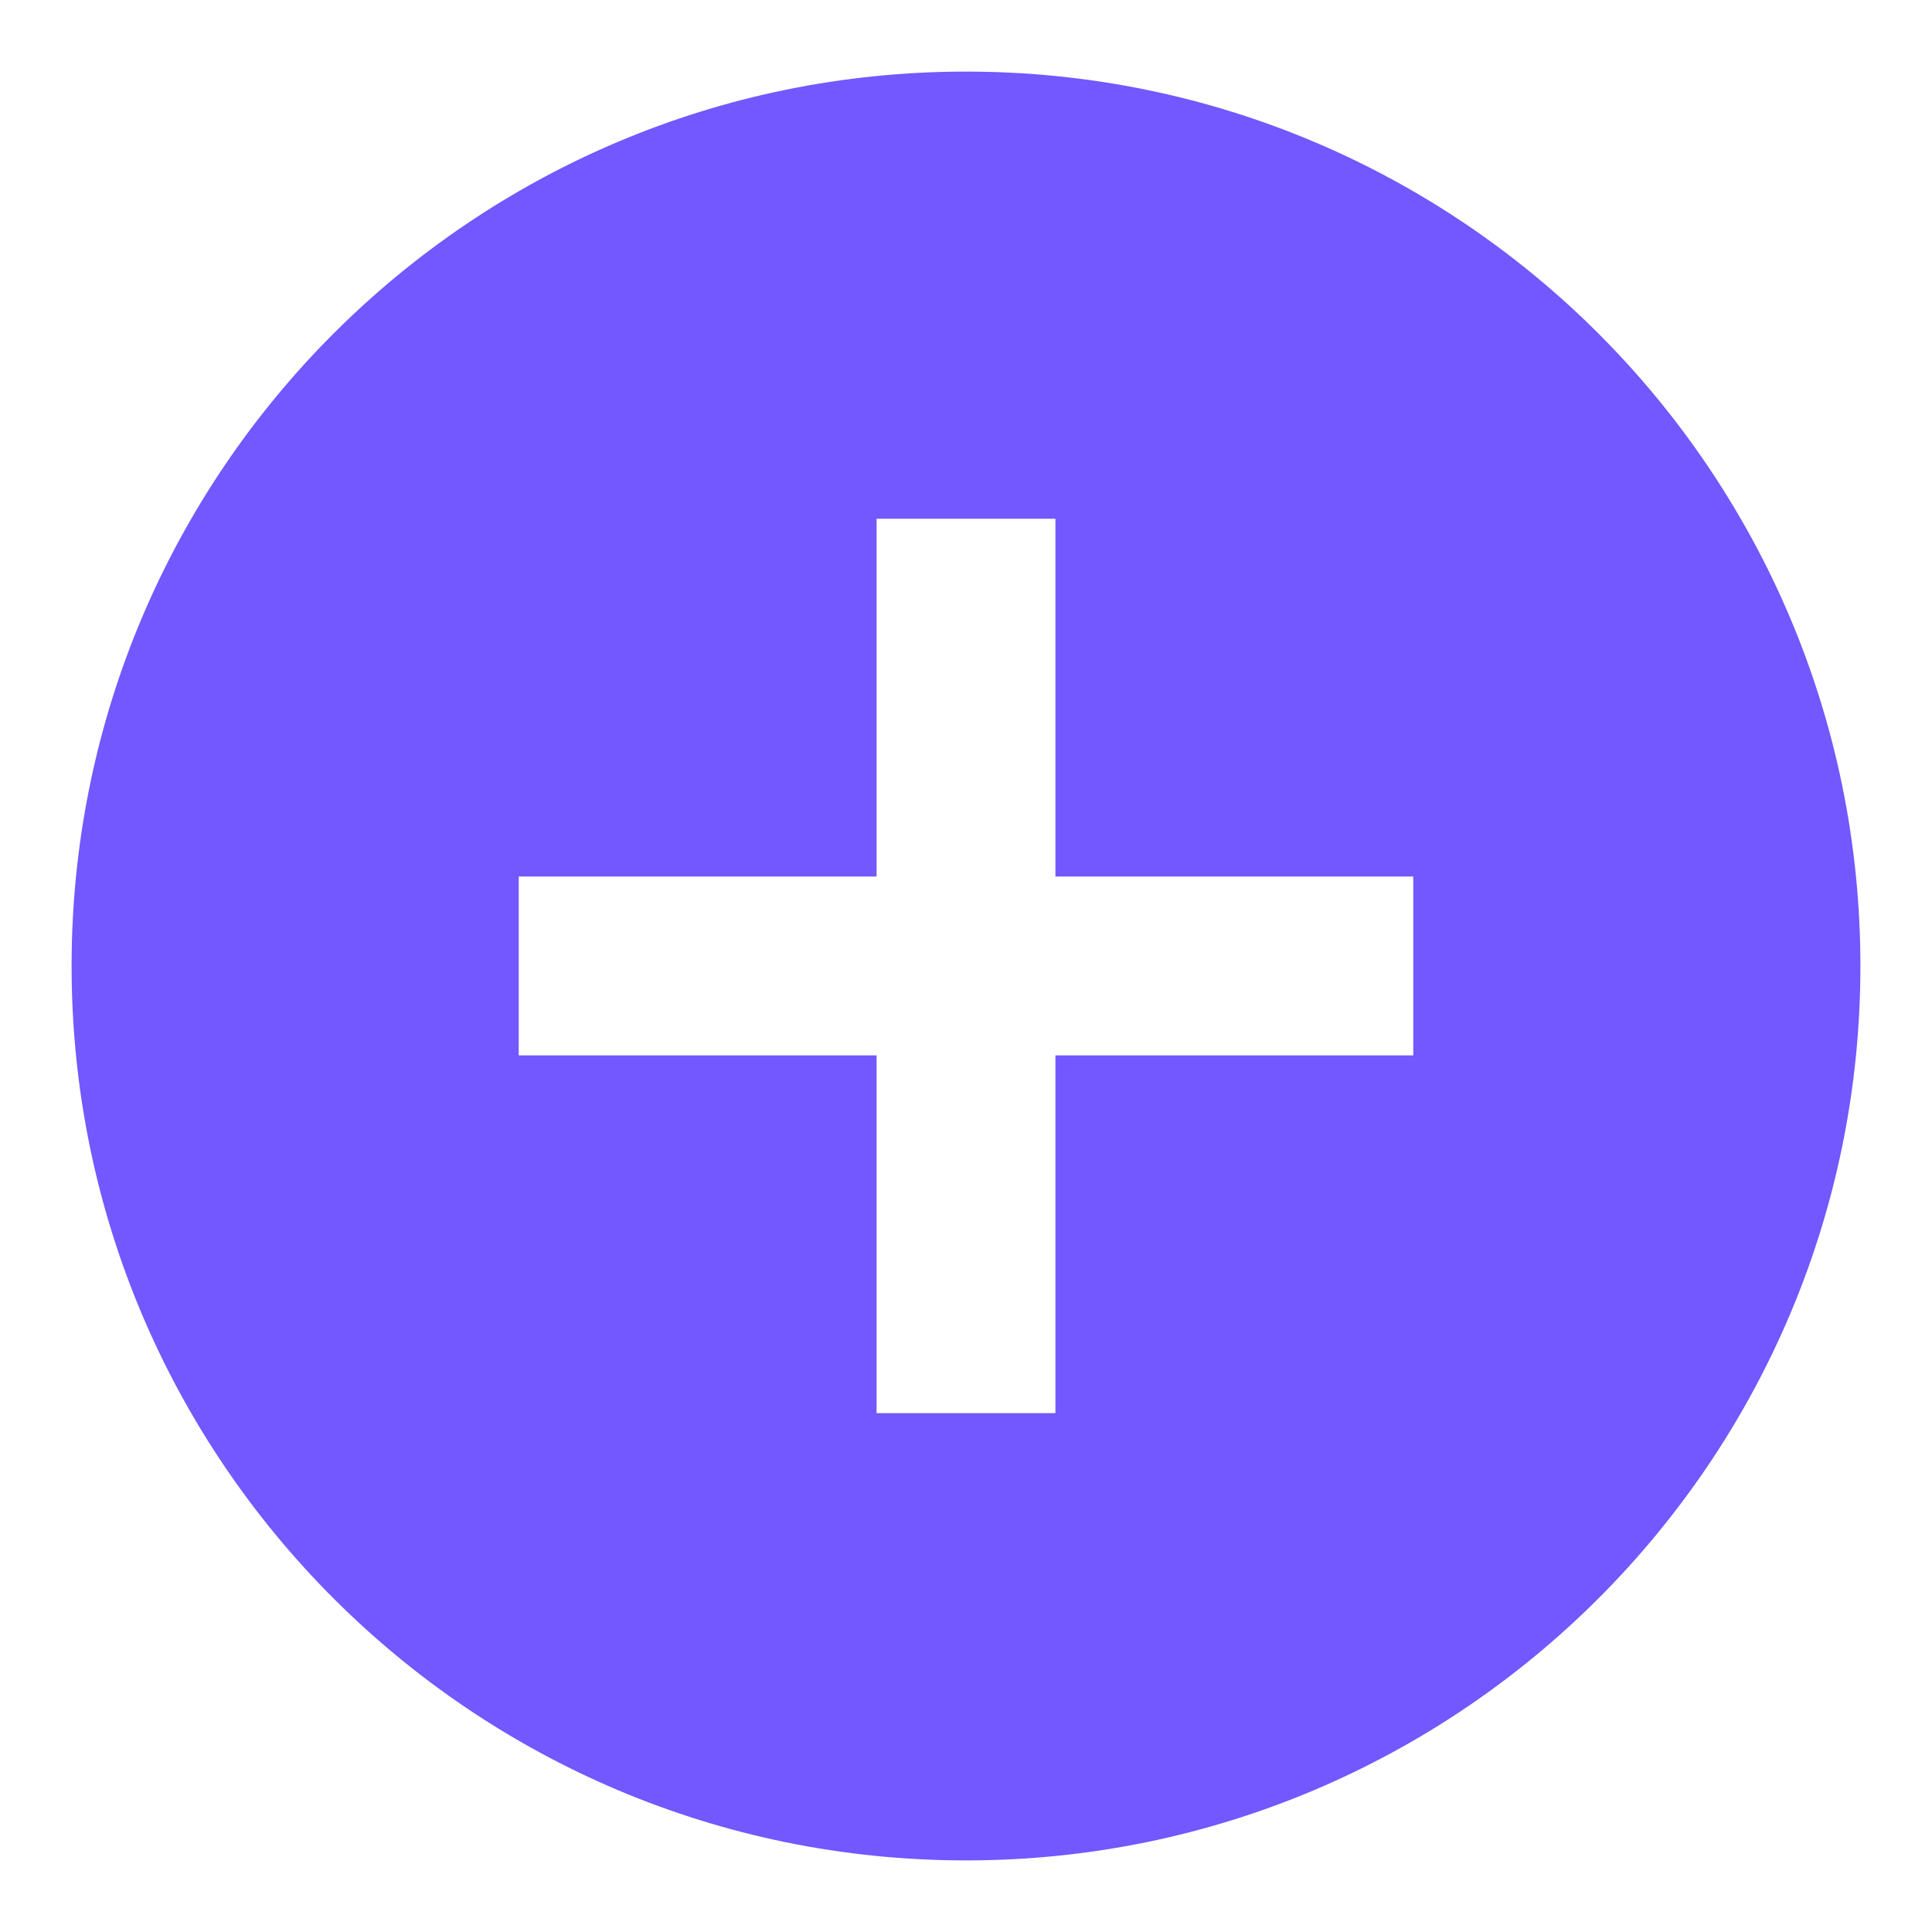 <svg width="18" height="18" viewBox="0 0 18 18" fill="none" xmlns="http://www.w3.org/2000/svg">
<path fill-rule="evenodd" clip-rule="evenodd" d="M9 17.333C13.602 17.333 17.333 13.602 17.333 9C17.333 4.397 13.602 0.667 9 0.667C4.398 0.667 0.667 4.397 0.667 9C0.667 13.602 4.398 17.333 9 17.333ZM8.167 13.166V9.833H4.833V8.166H8.167V4.833H9.833V8.166H13.167V9.833H9.833V13.166H8.167Z" fill="#7357FF"/>
</svg>
